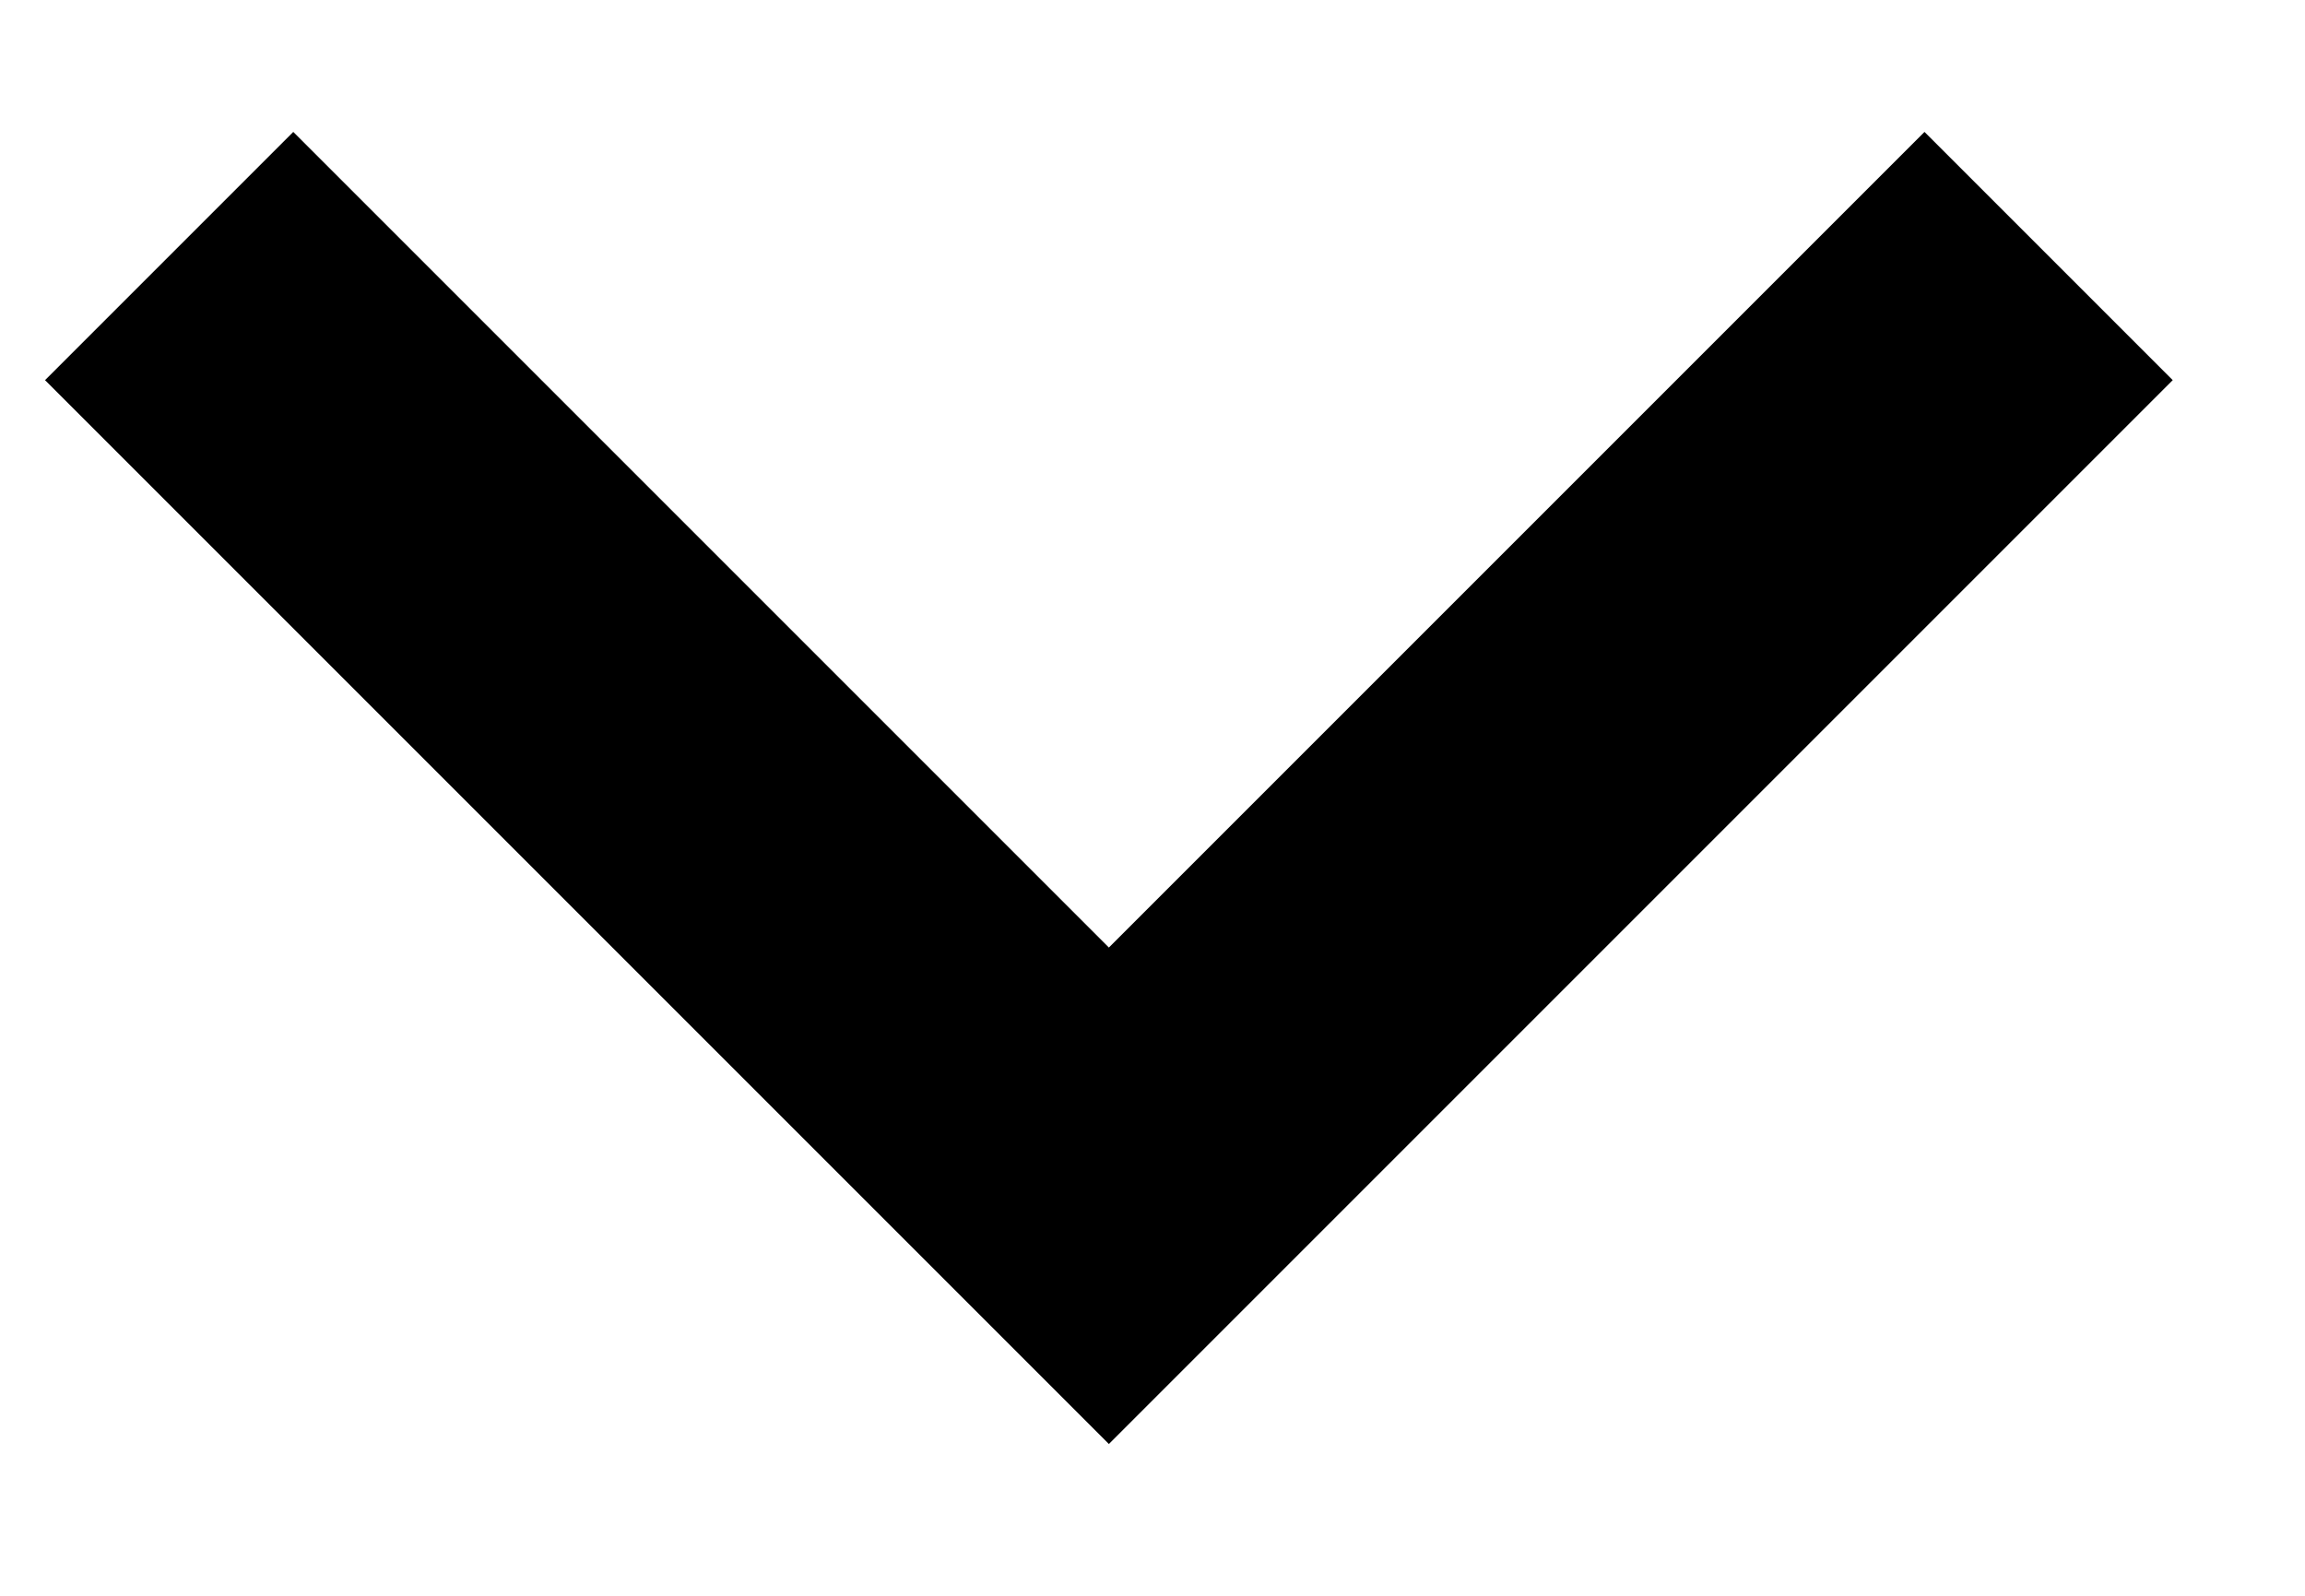 <svg width="13" height="9" viewBox="0 0 13 9" fill="none" xmlns="http://www.w3.org/2000/svg">
<path d="M6.254 5.344L10.854 0.744L12.254 2.144L6.254 8.144L0.254 2.144L1.654 0.744L6.254 5.344Z" fill="currentColor"/>
</svg>
